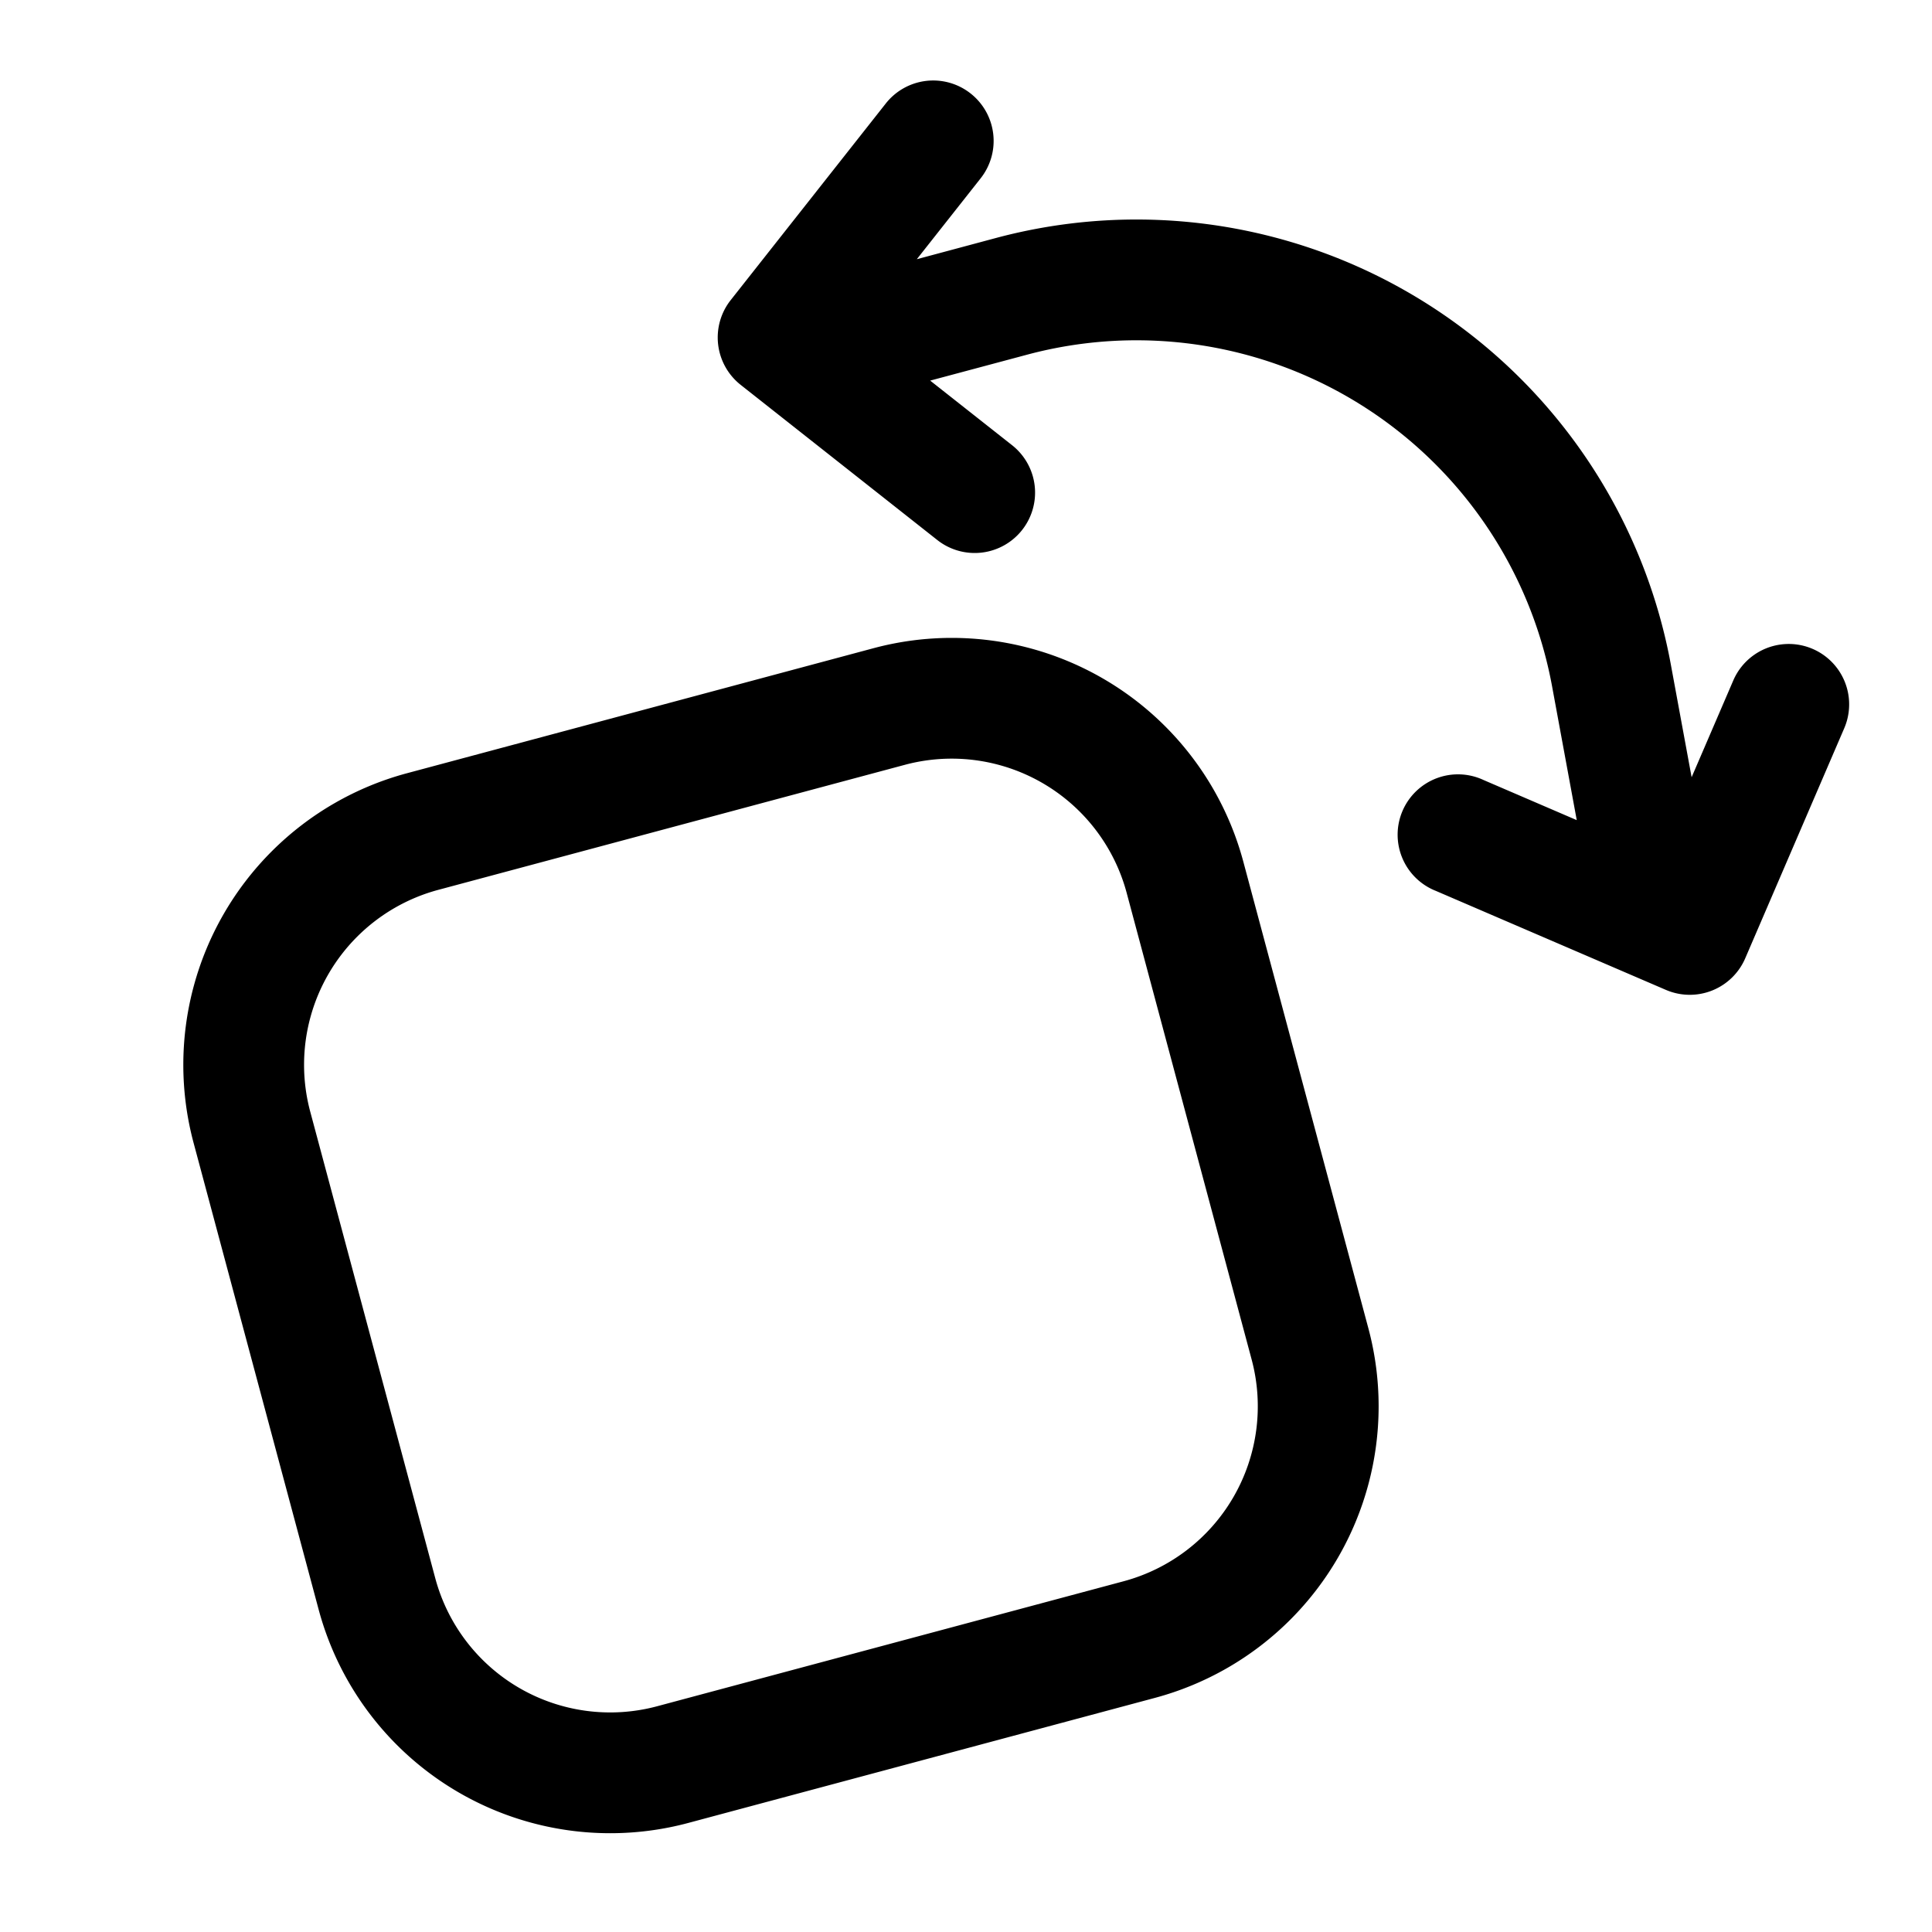 <svg width="24" height="24" viewBox="0 0 24 24" fill="none" xmlns="http://www.w3.org/2000/svg"><path fill-rule="evenodd" clip-rule="evenodd" d="M12.057 1.161a.75.75 0 00-1.053.124L9.077 3.728a.75.75 0 00.124 1.053l2.442 1.927a.75.75 0 00.93-1.177l-1.018-.803 1.204-.322a5.25 5.25 0 016.521 4.117l.307 1.665-1.157-.498a.75.75 0 10-.593 1.377l2.858 1.23a.75.75 0 00.985-.393l1.23-2.858a.75.75 0 10-1.379-.592l-.517 1.201-.259-1.404a6.75 6.75 0 00-8.385-5.294l-.981.263.793-1.005a.75.75 0 00-.125-1.054zm-1.205 6.891a3.75 3.75 0 014.593 2.652l1.553 5.795a3.75 3.75 0 01-2.652 4.593l-5.795 1.553a3.75 3.75 0 01-4.593-2.652l-1.553-5.795a3.75 3.75 0 012.652-4.593l5.795-1.553zm3.144 3.04a2.25 2.25 0 00-2.756-1.591l-5.795 1.553a2.25 2.25 0 00-1.591 2.756l1.553 5.795a2.25 2.25 0 002.755 1.591l5.796-1.553a2.25 2.25 0 001.59-2.756l-1.552-5.795z" fill="currentColor"/></svg>